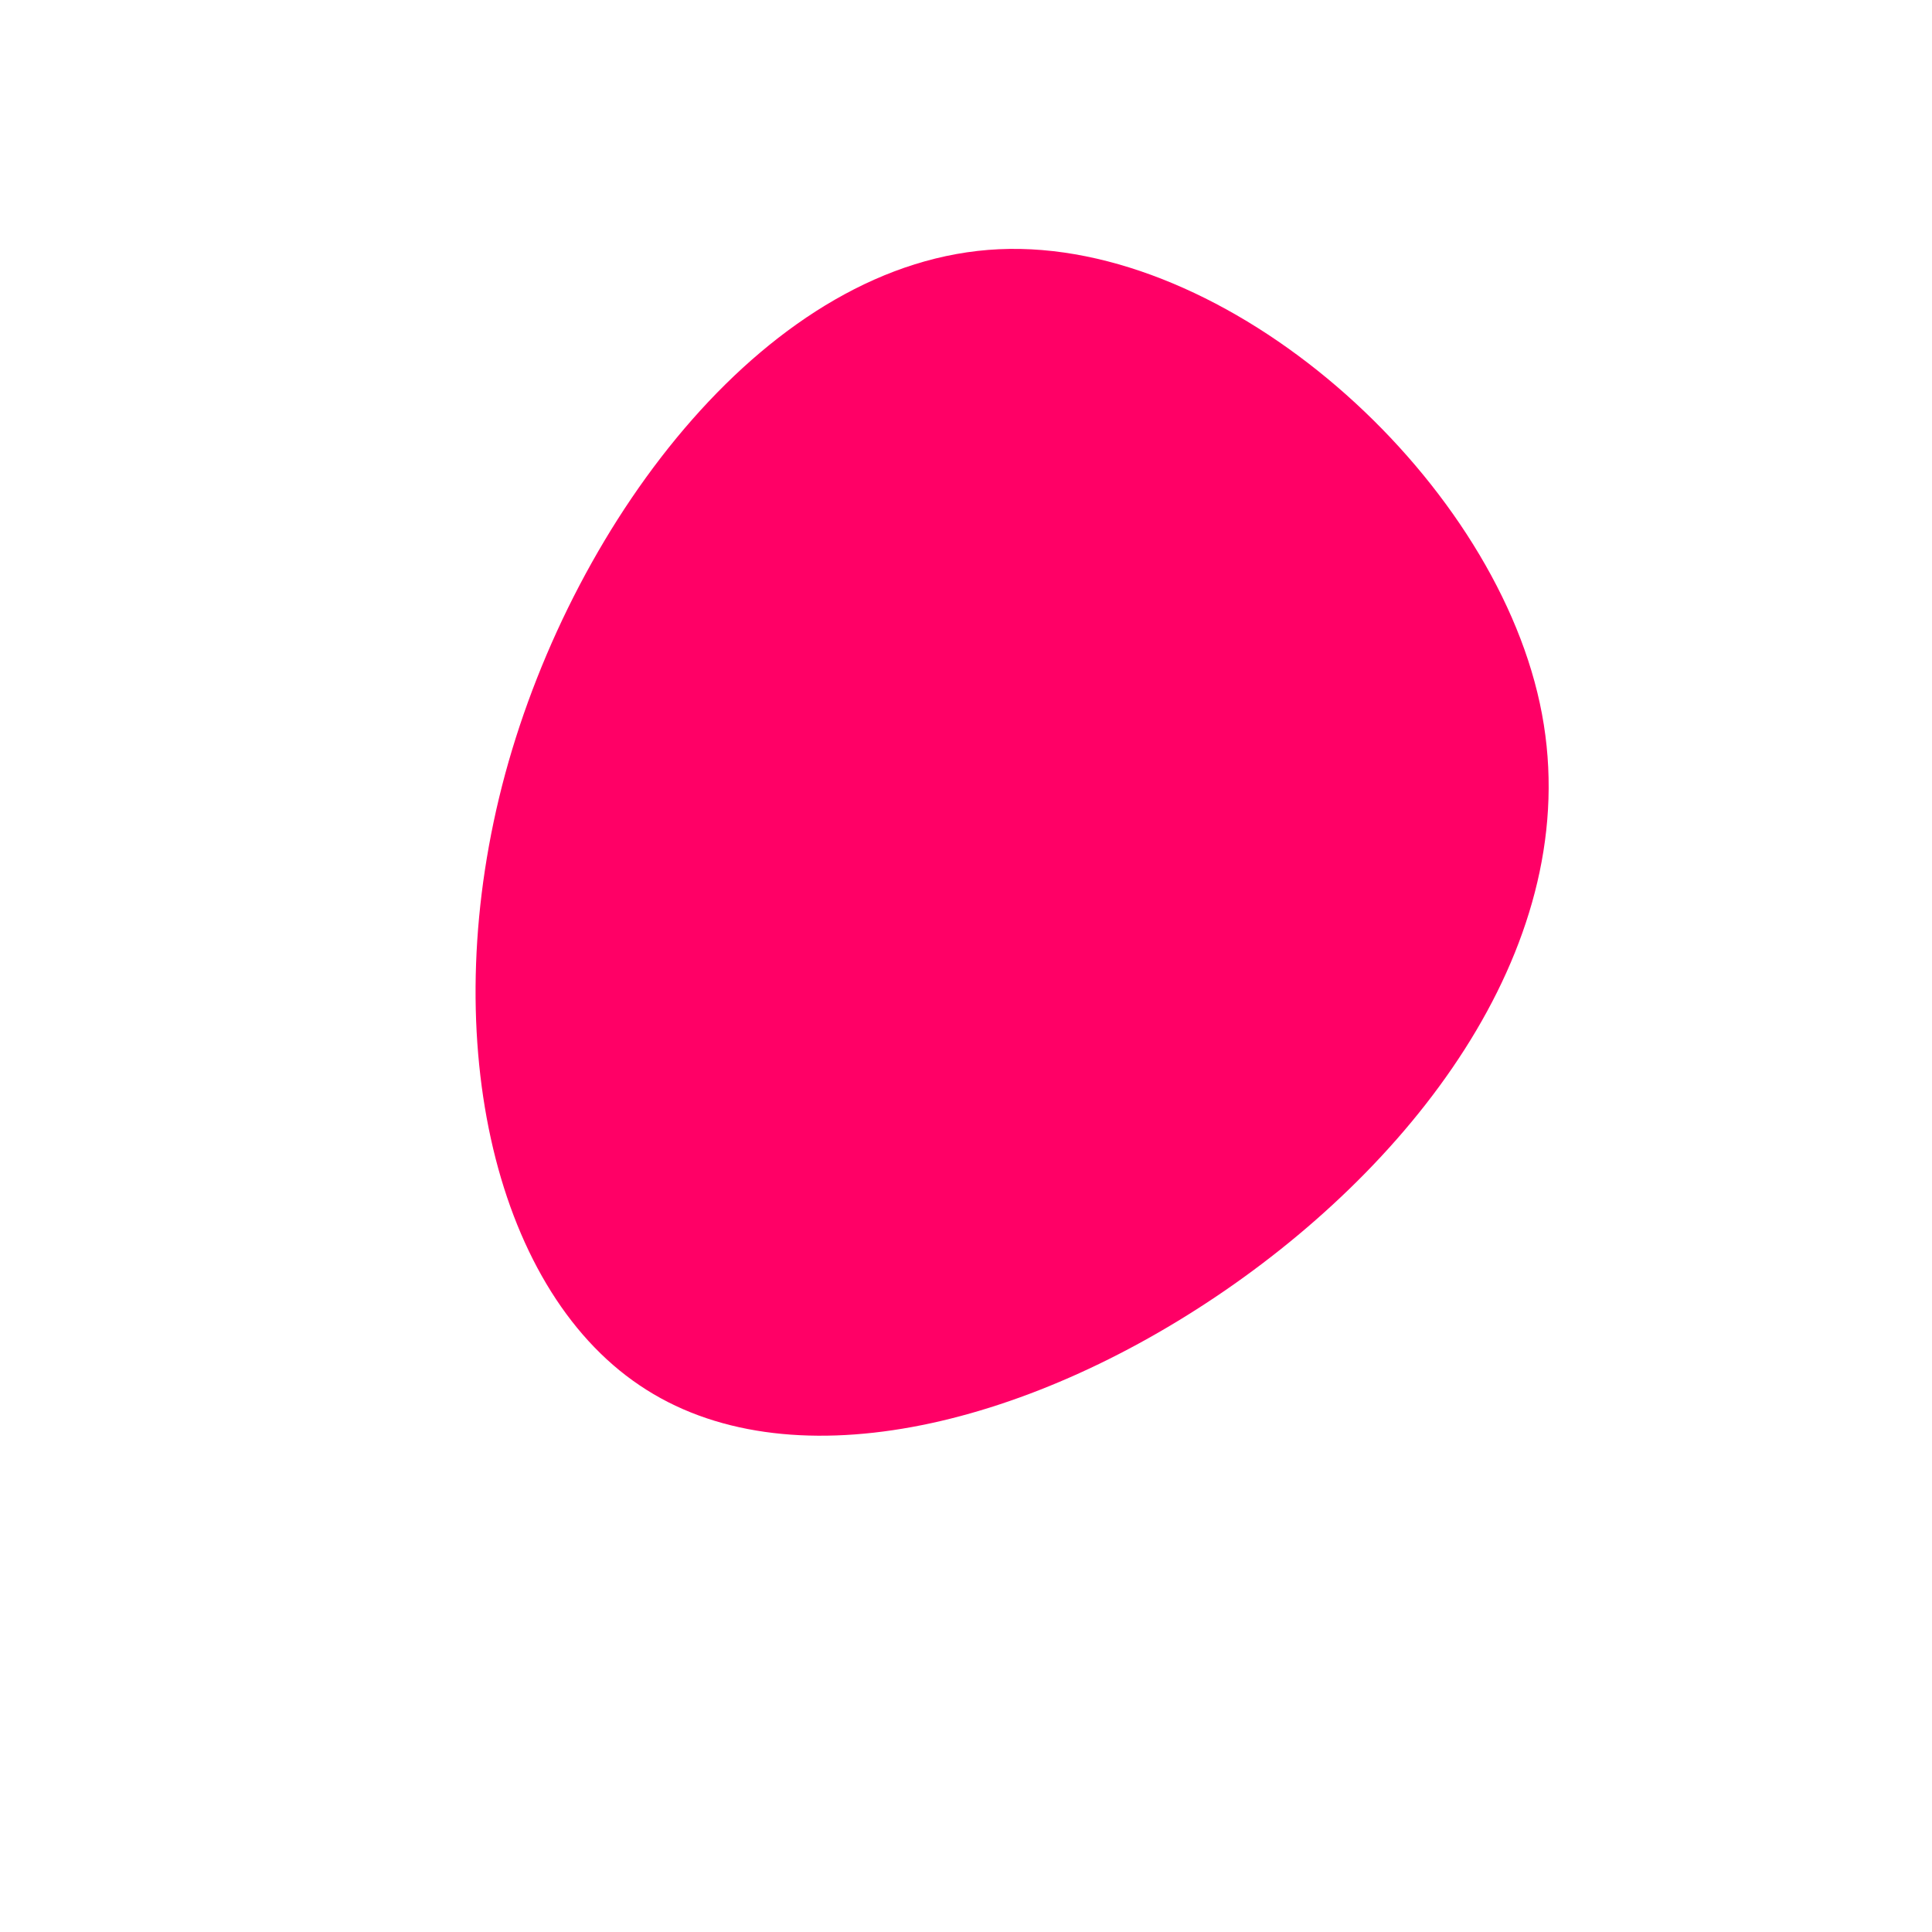 <svg viewBox="0 0 200 200" xmlns="http://www.w3.org/2000/svg"><path fill="#F06" d="M159.4 72.8c5.1 23.6-11.8 46.5-32.6 60.8-20.8 14.3-45.4 20.1-60.6 9.8-15.3-10.3-21.1-36.7-13.9-63.3 7.2-26.5 27.4-53.2 51.1-54.3 23.7-1.1 50.9 23.3 56 47z"/></svg>
